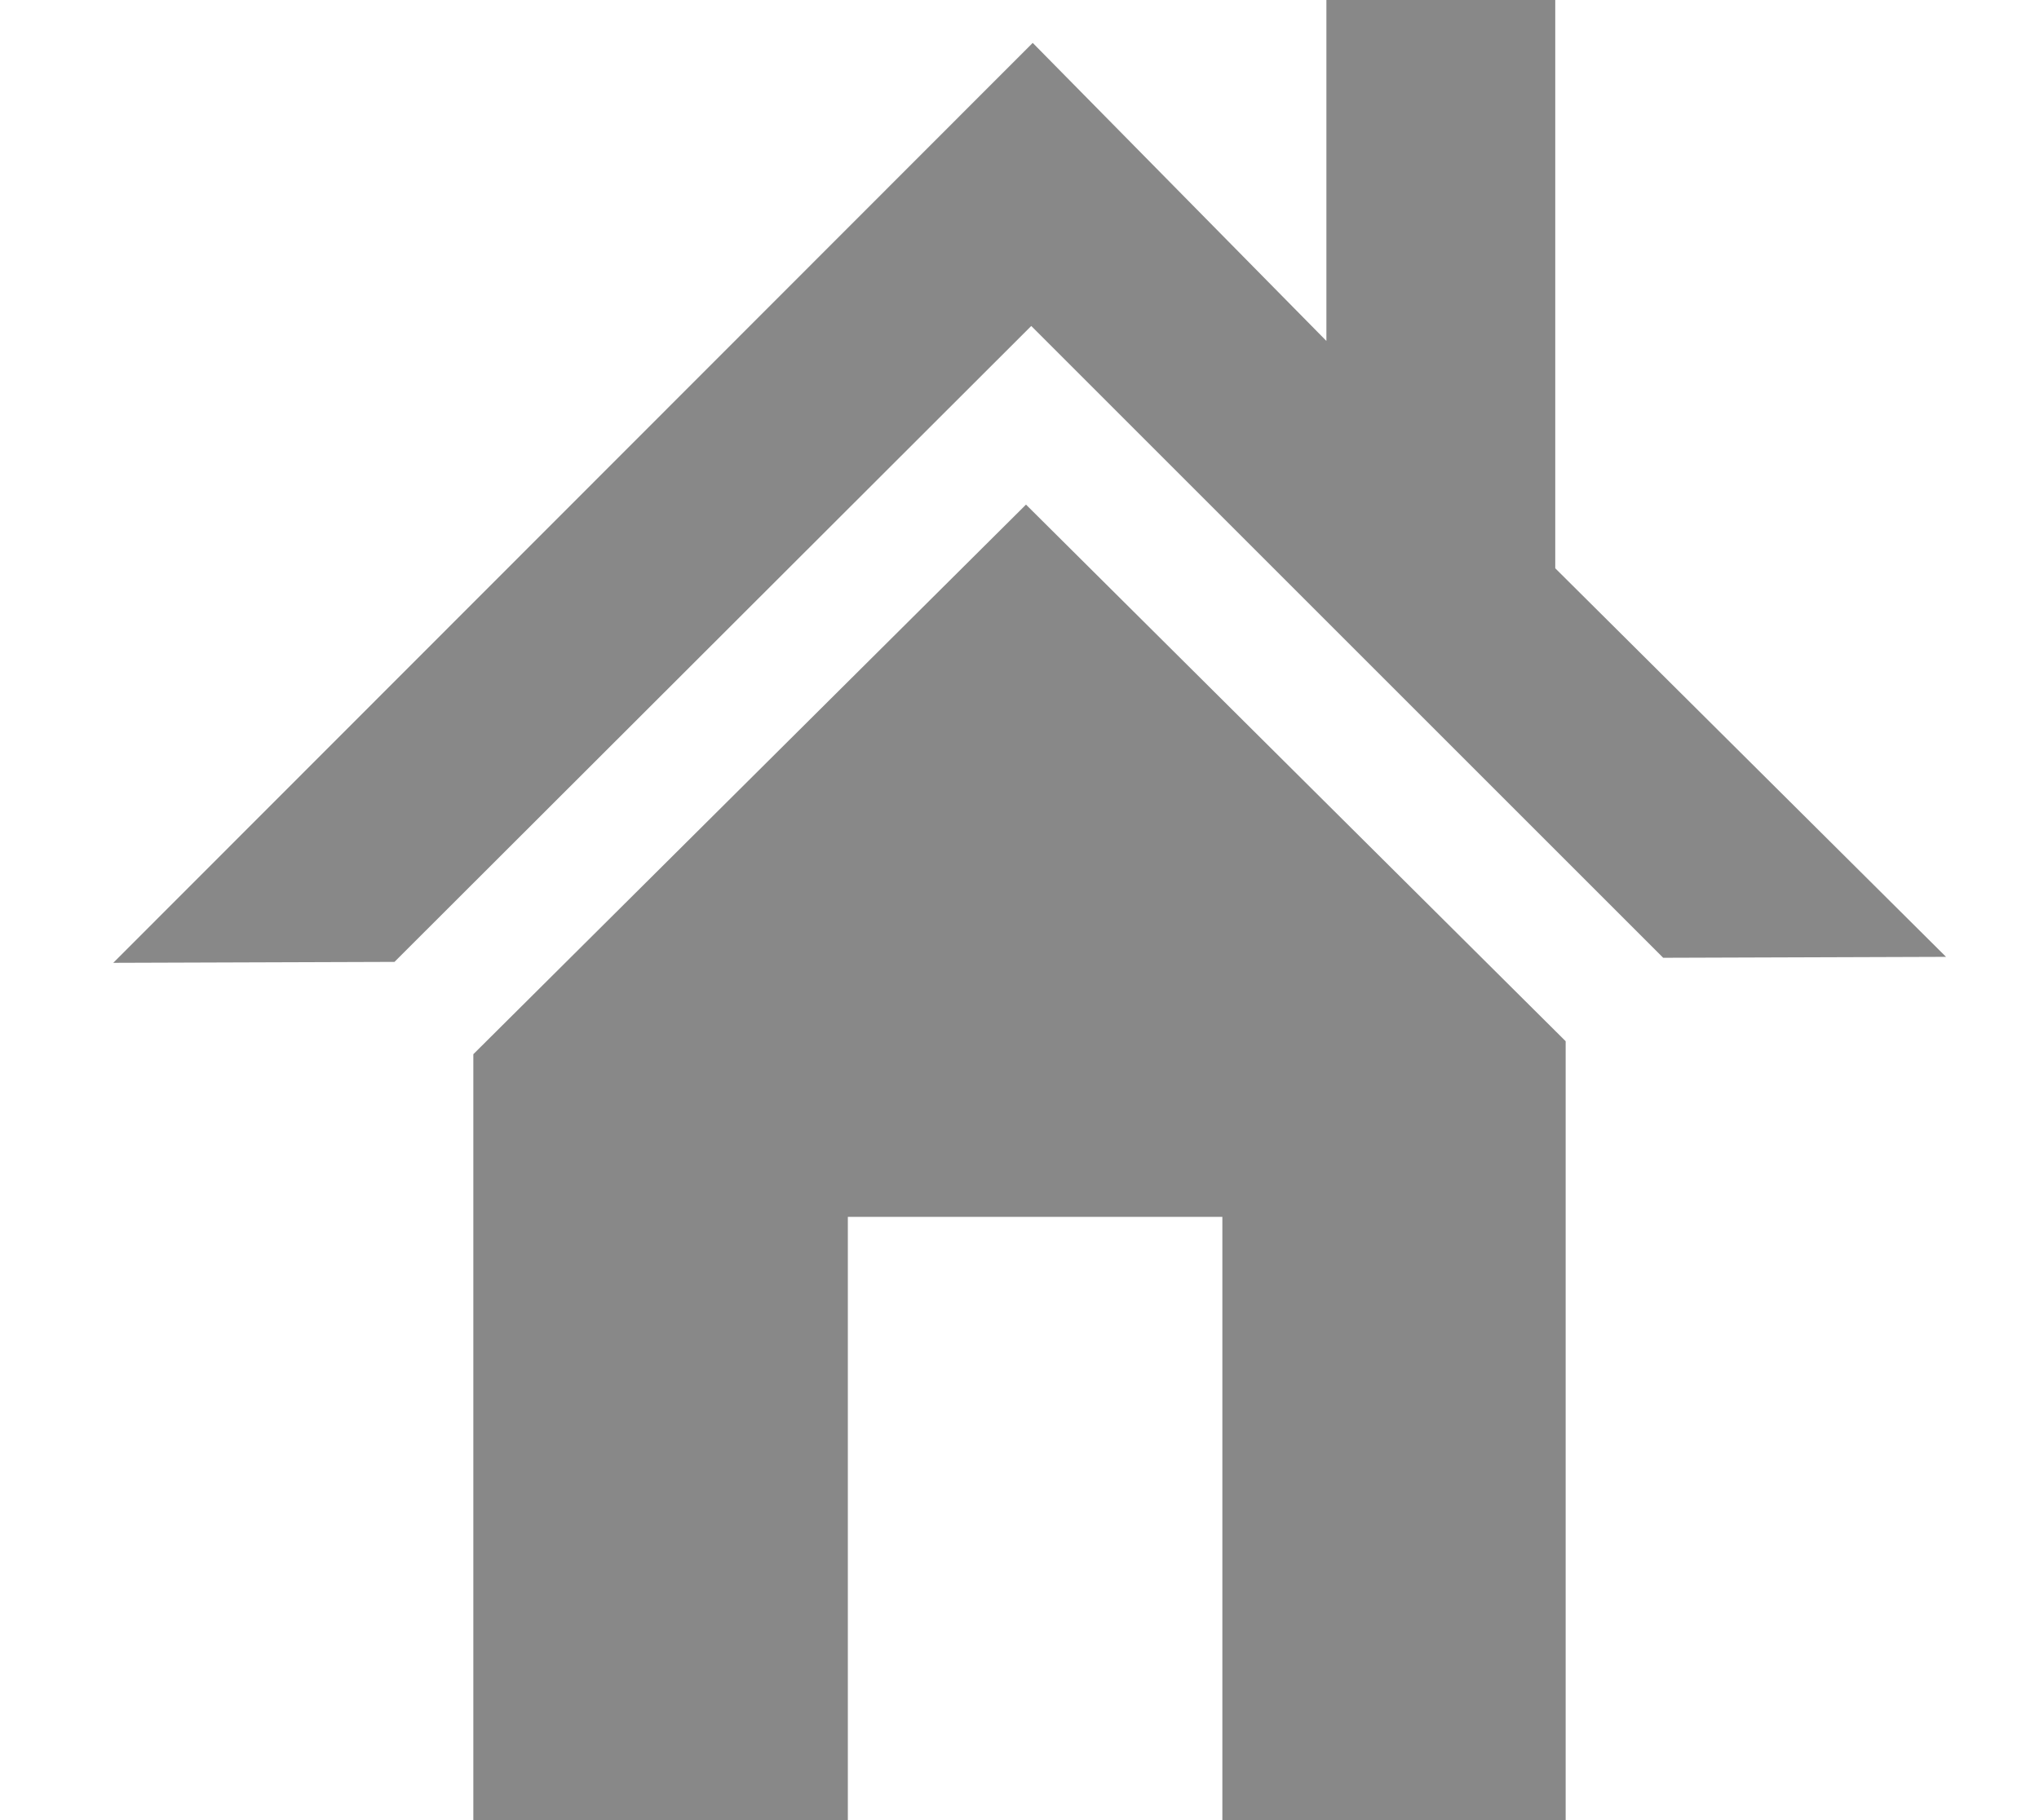 <svg xmlns="http://www.w3.org/2000/svg" width="196" height="175" viewBox="0 0 196 175"><path d="M99.13 31.342l60.746 60.747 27.188-.09L149.5 54.64V0h-22v32.78L99.27 4.124l-88.384 88.45 27.032-.09zm-.505 17.174L45.5 101.36V175h36v-58h36v58h33v-74.89z" fill="#888"/></svg>